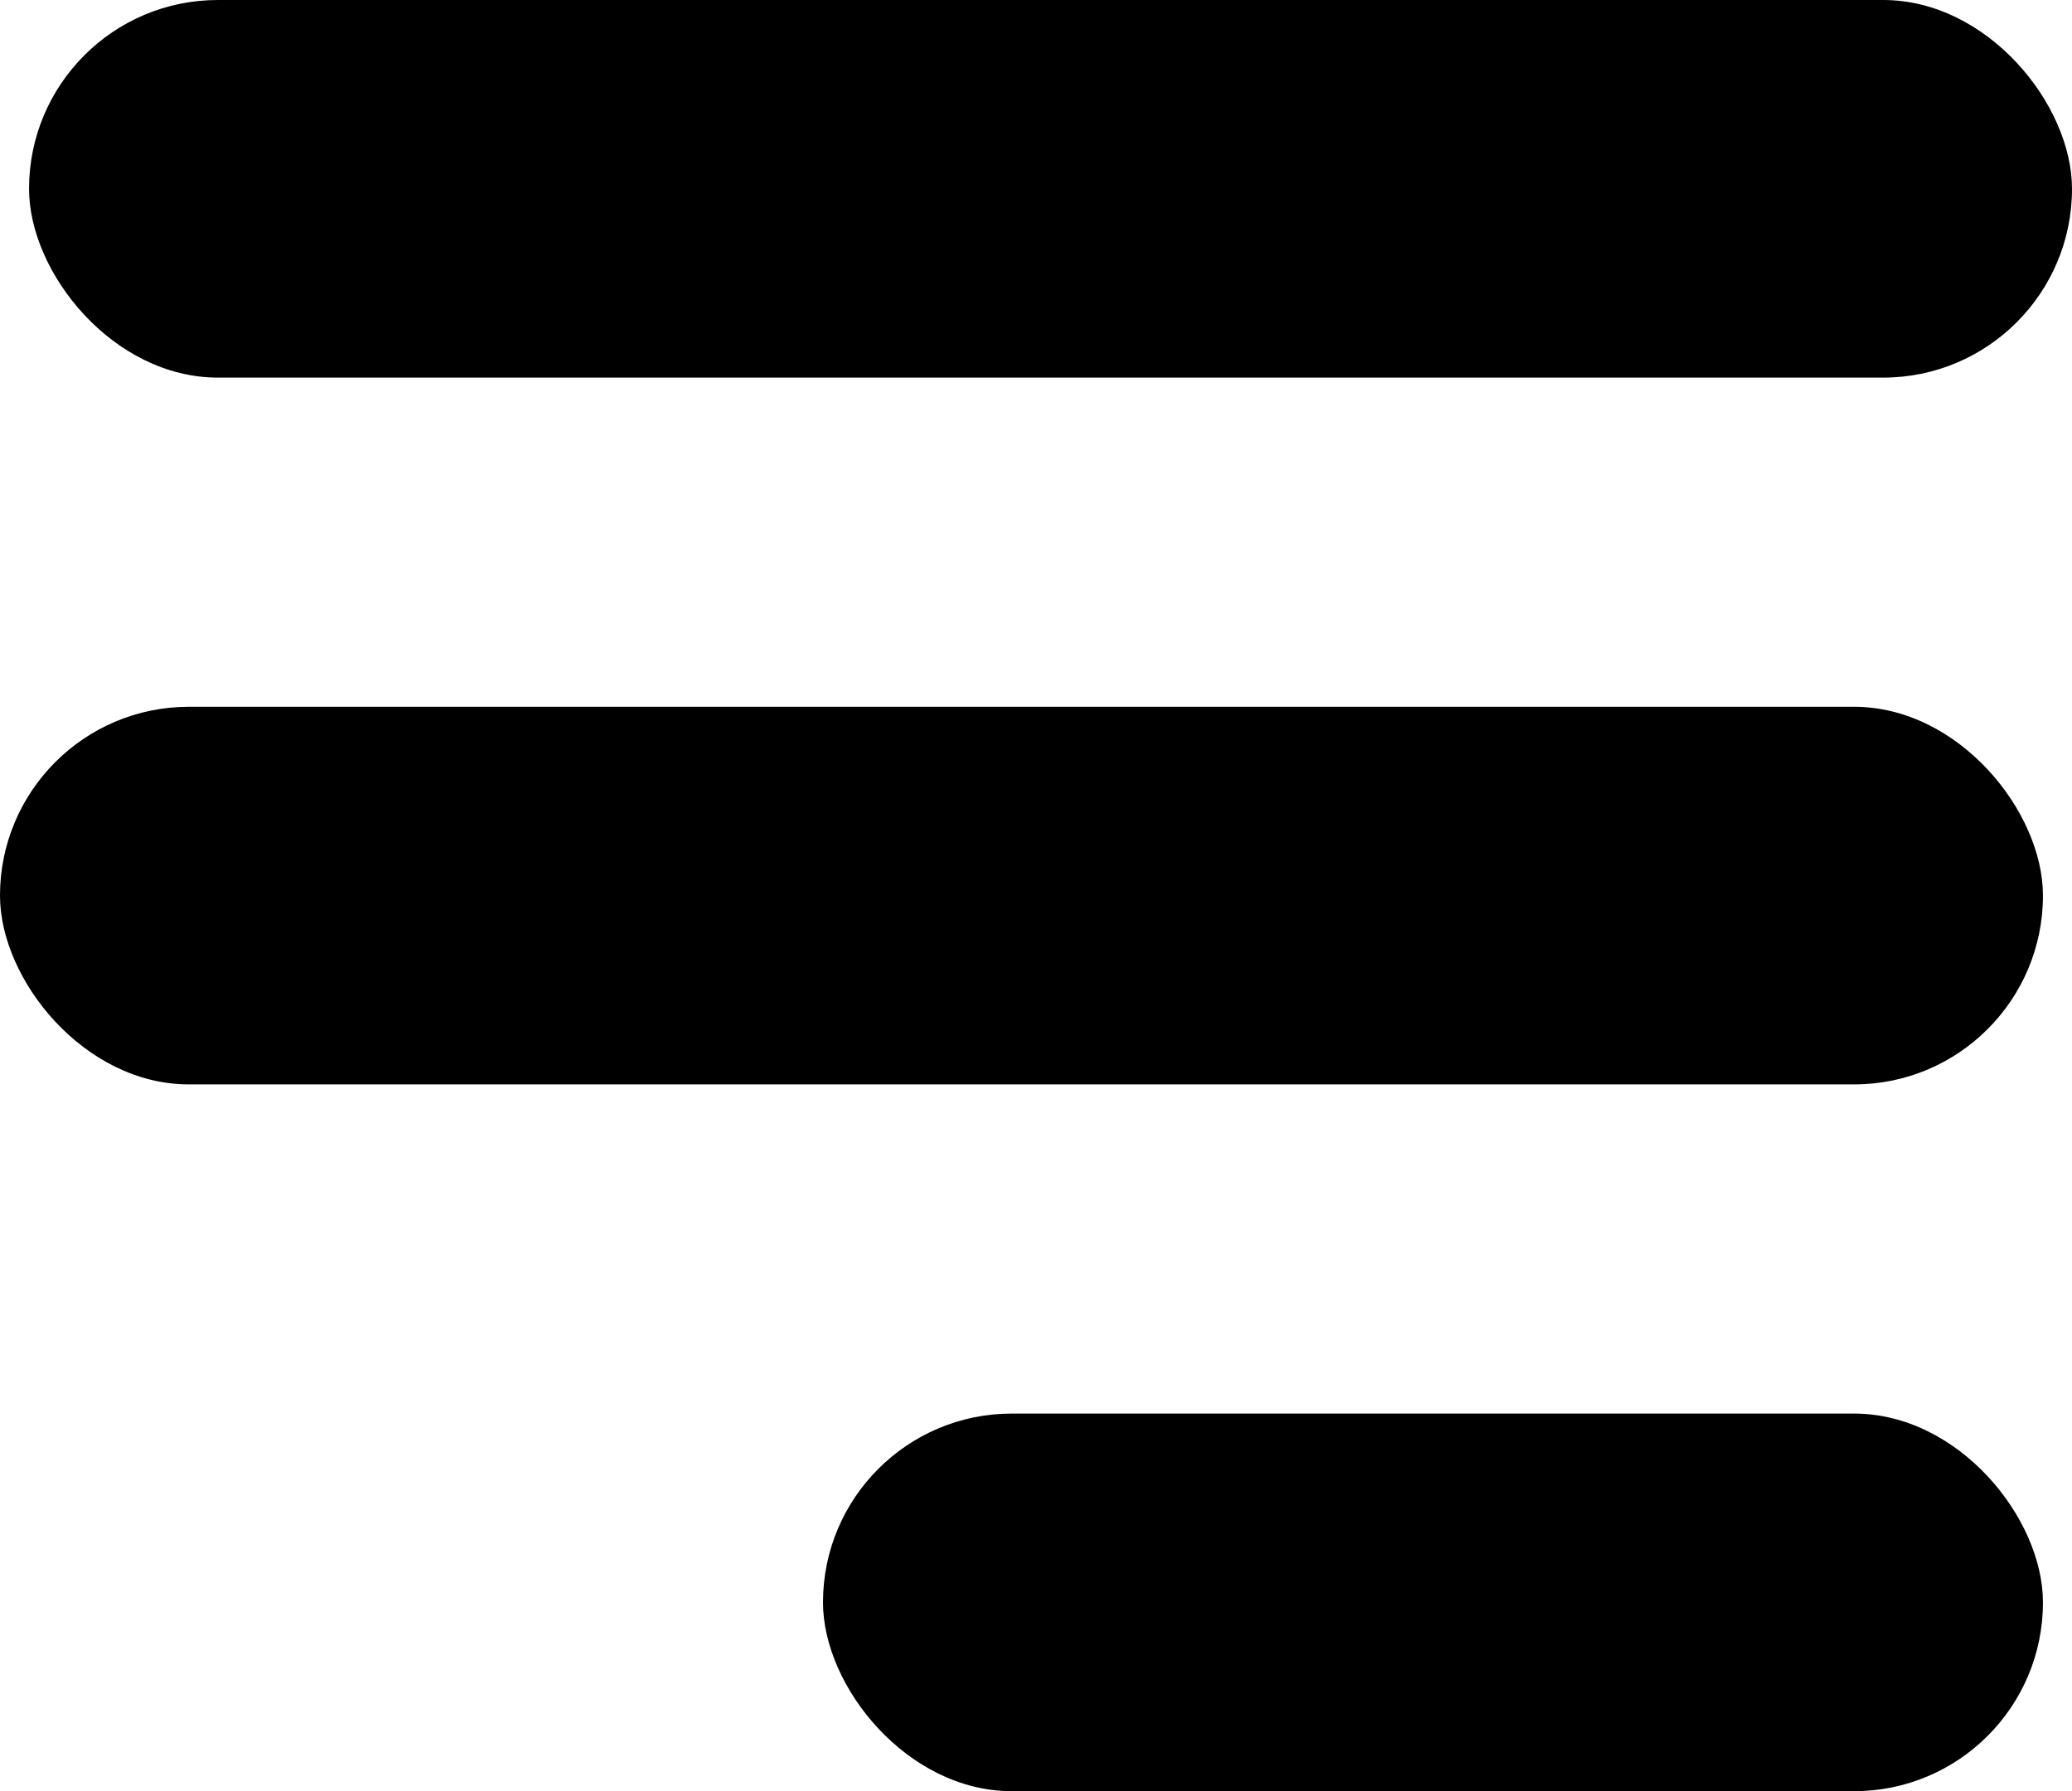 <svg width="214" height="185" viewBox="0 0 214 185" fill="none" xmlns="http://www.w3.org/2000/svg">
<rect x="3" width="211" height="39" rx="19.5" fill="currentColor"/>
<rect x="85" y="146" width="126" height="39" rx="19.5" fill="currentColor"/>
<rect y="73" width="211" height="39" rx="19.5" fill="currentColor"/>
</svg>
